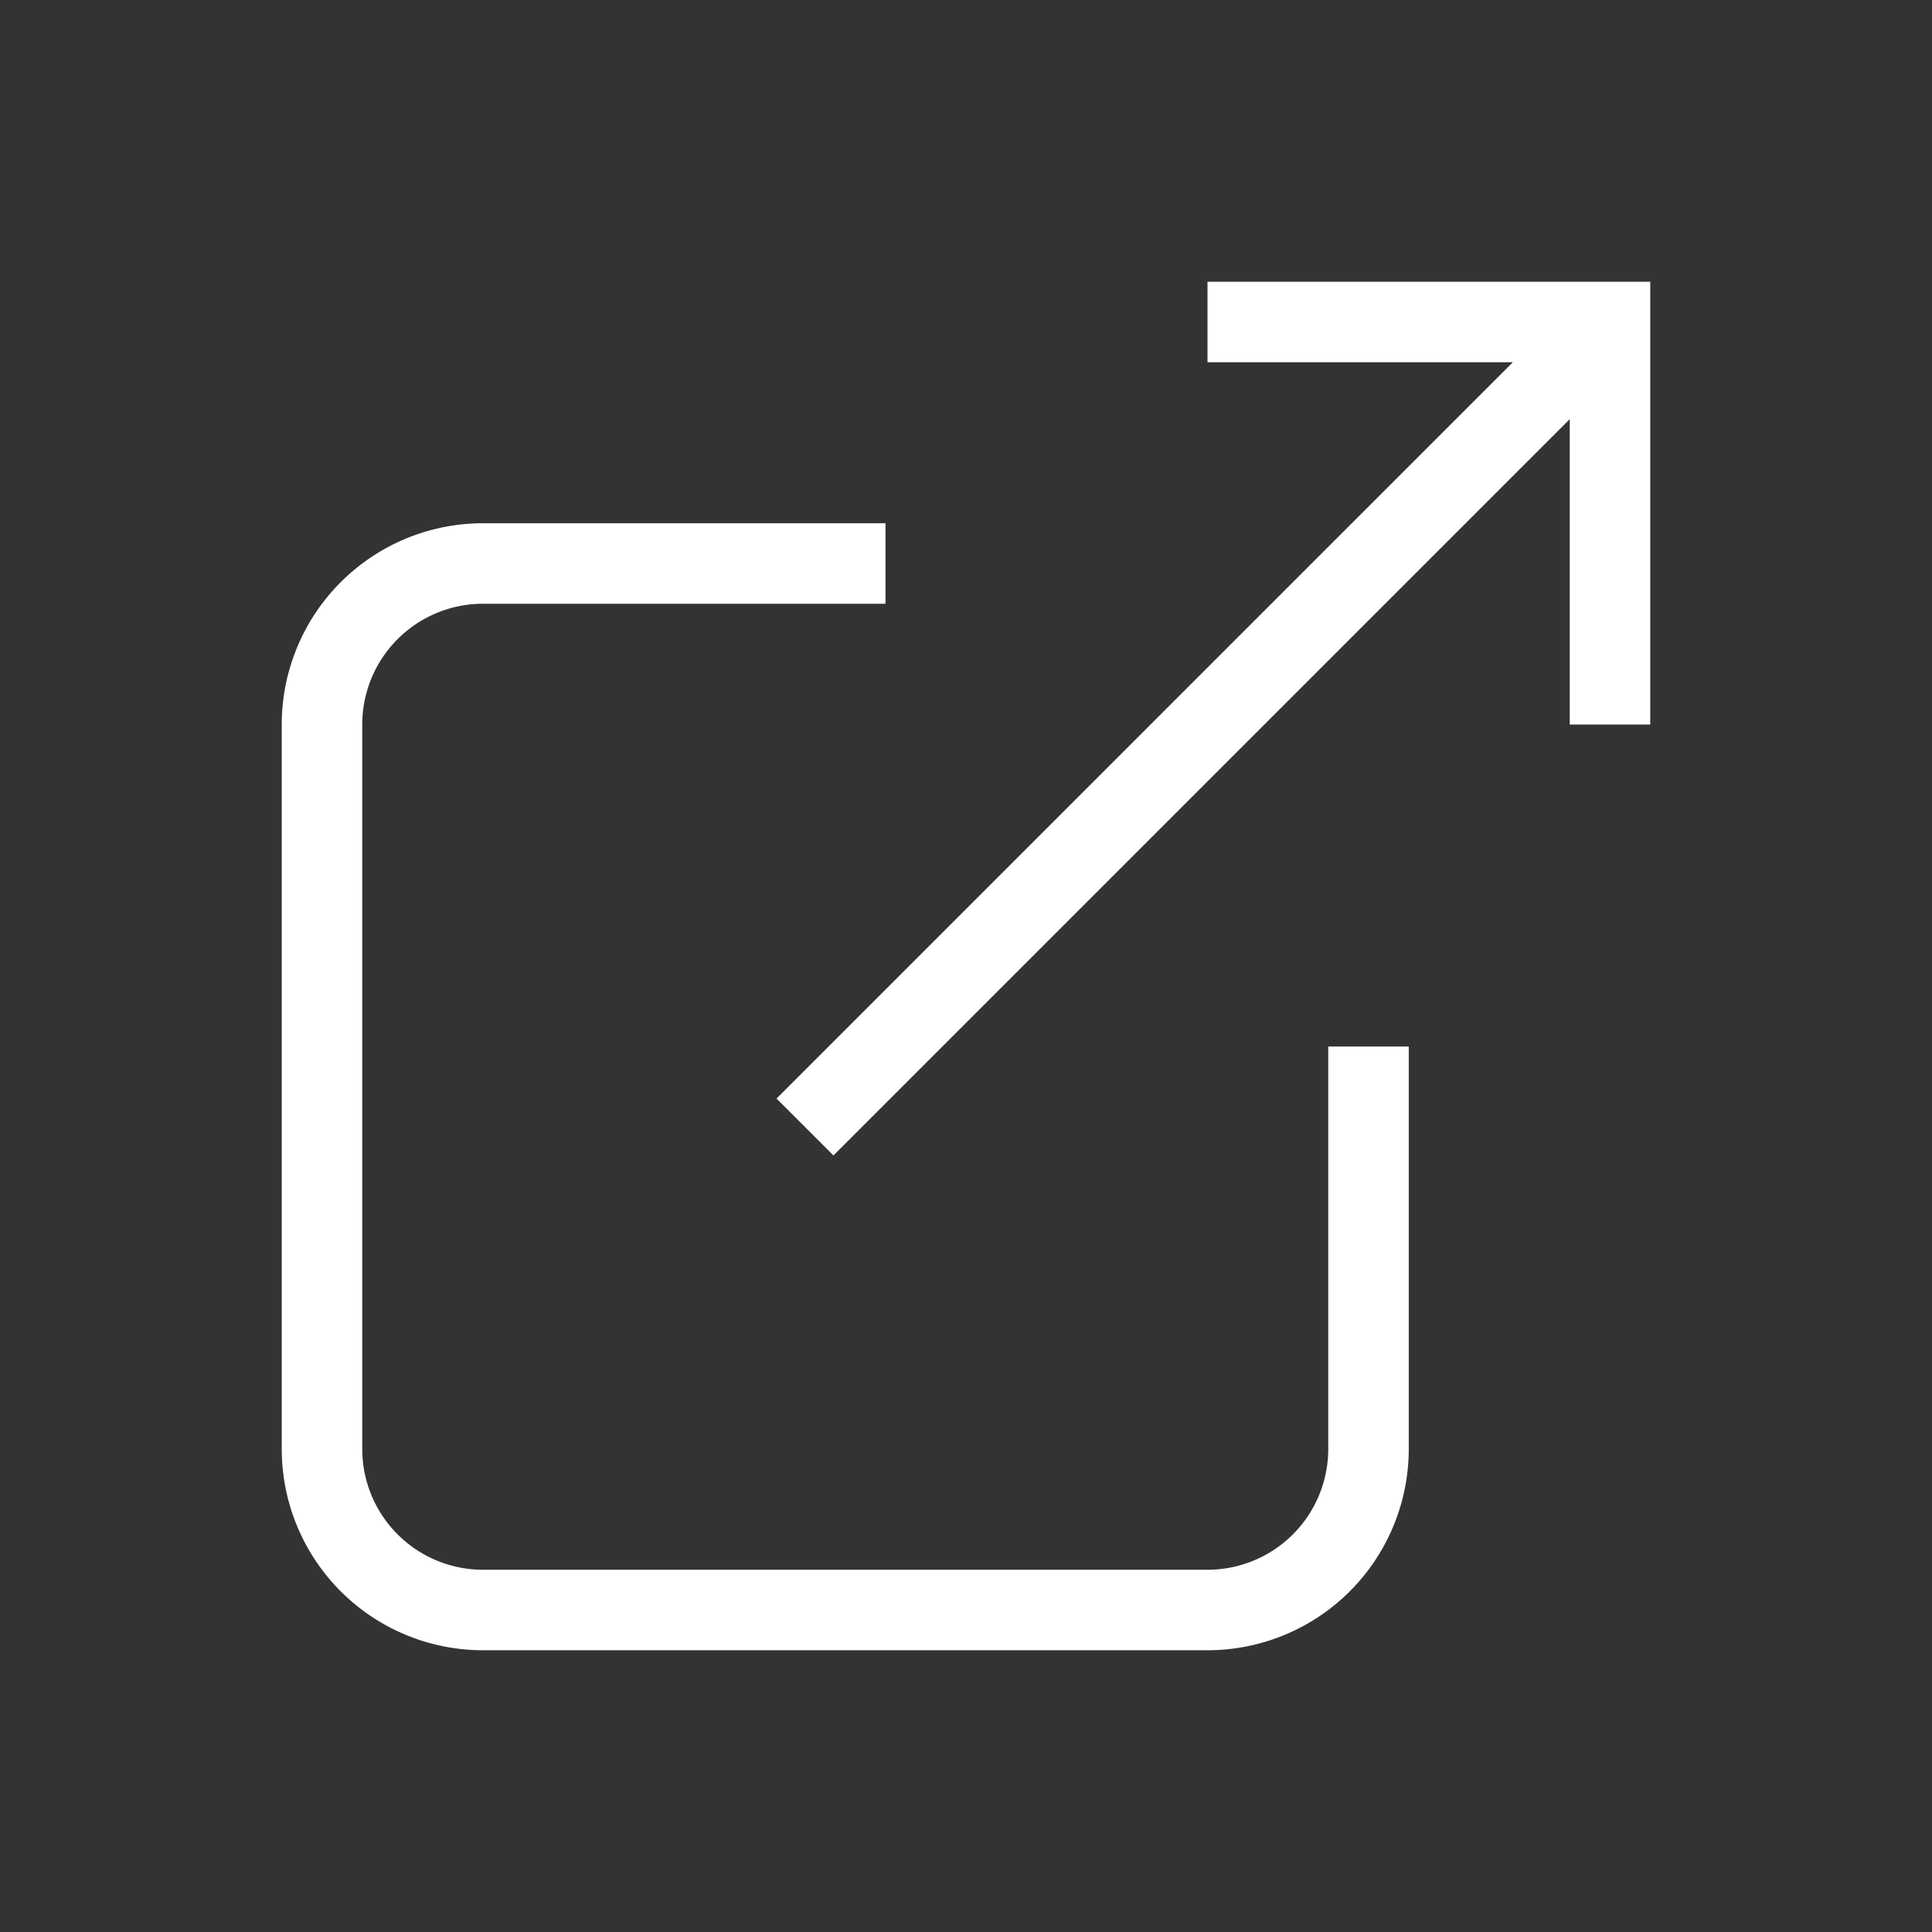 <svg xmlns="http://www.w3.org/2000/svg" width="24" height="24" viewBox="0 0 24 24" className="w-full h-auto  ml-1">
  <rect x="0" y="0" width="24" height="24" fill="#333333" stroke="none"/>
  <path fill="none" d="M0 0h24v24H0z"></path>
  <path fill="none" stroke="#fff" strokeLinecap="round" strokeLinejoin="round" strokeWidth="2" d="M11 7H6a2 2 0 0 0-2 2v9a2 2 0 0 0 2 2h9a2 2 0 0 0 2-2v-5m-7 1L20 4m-5 0h5v5"></path>
</svg>